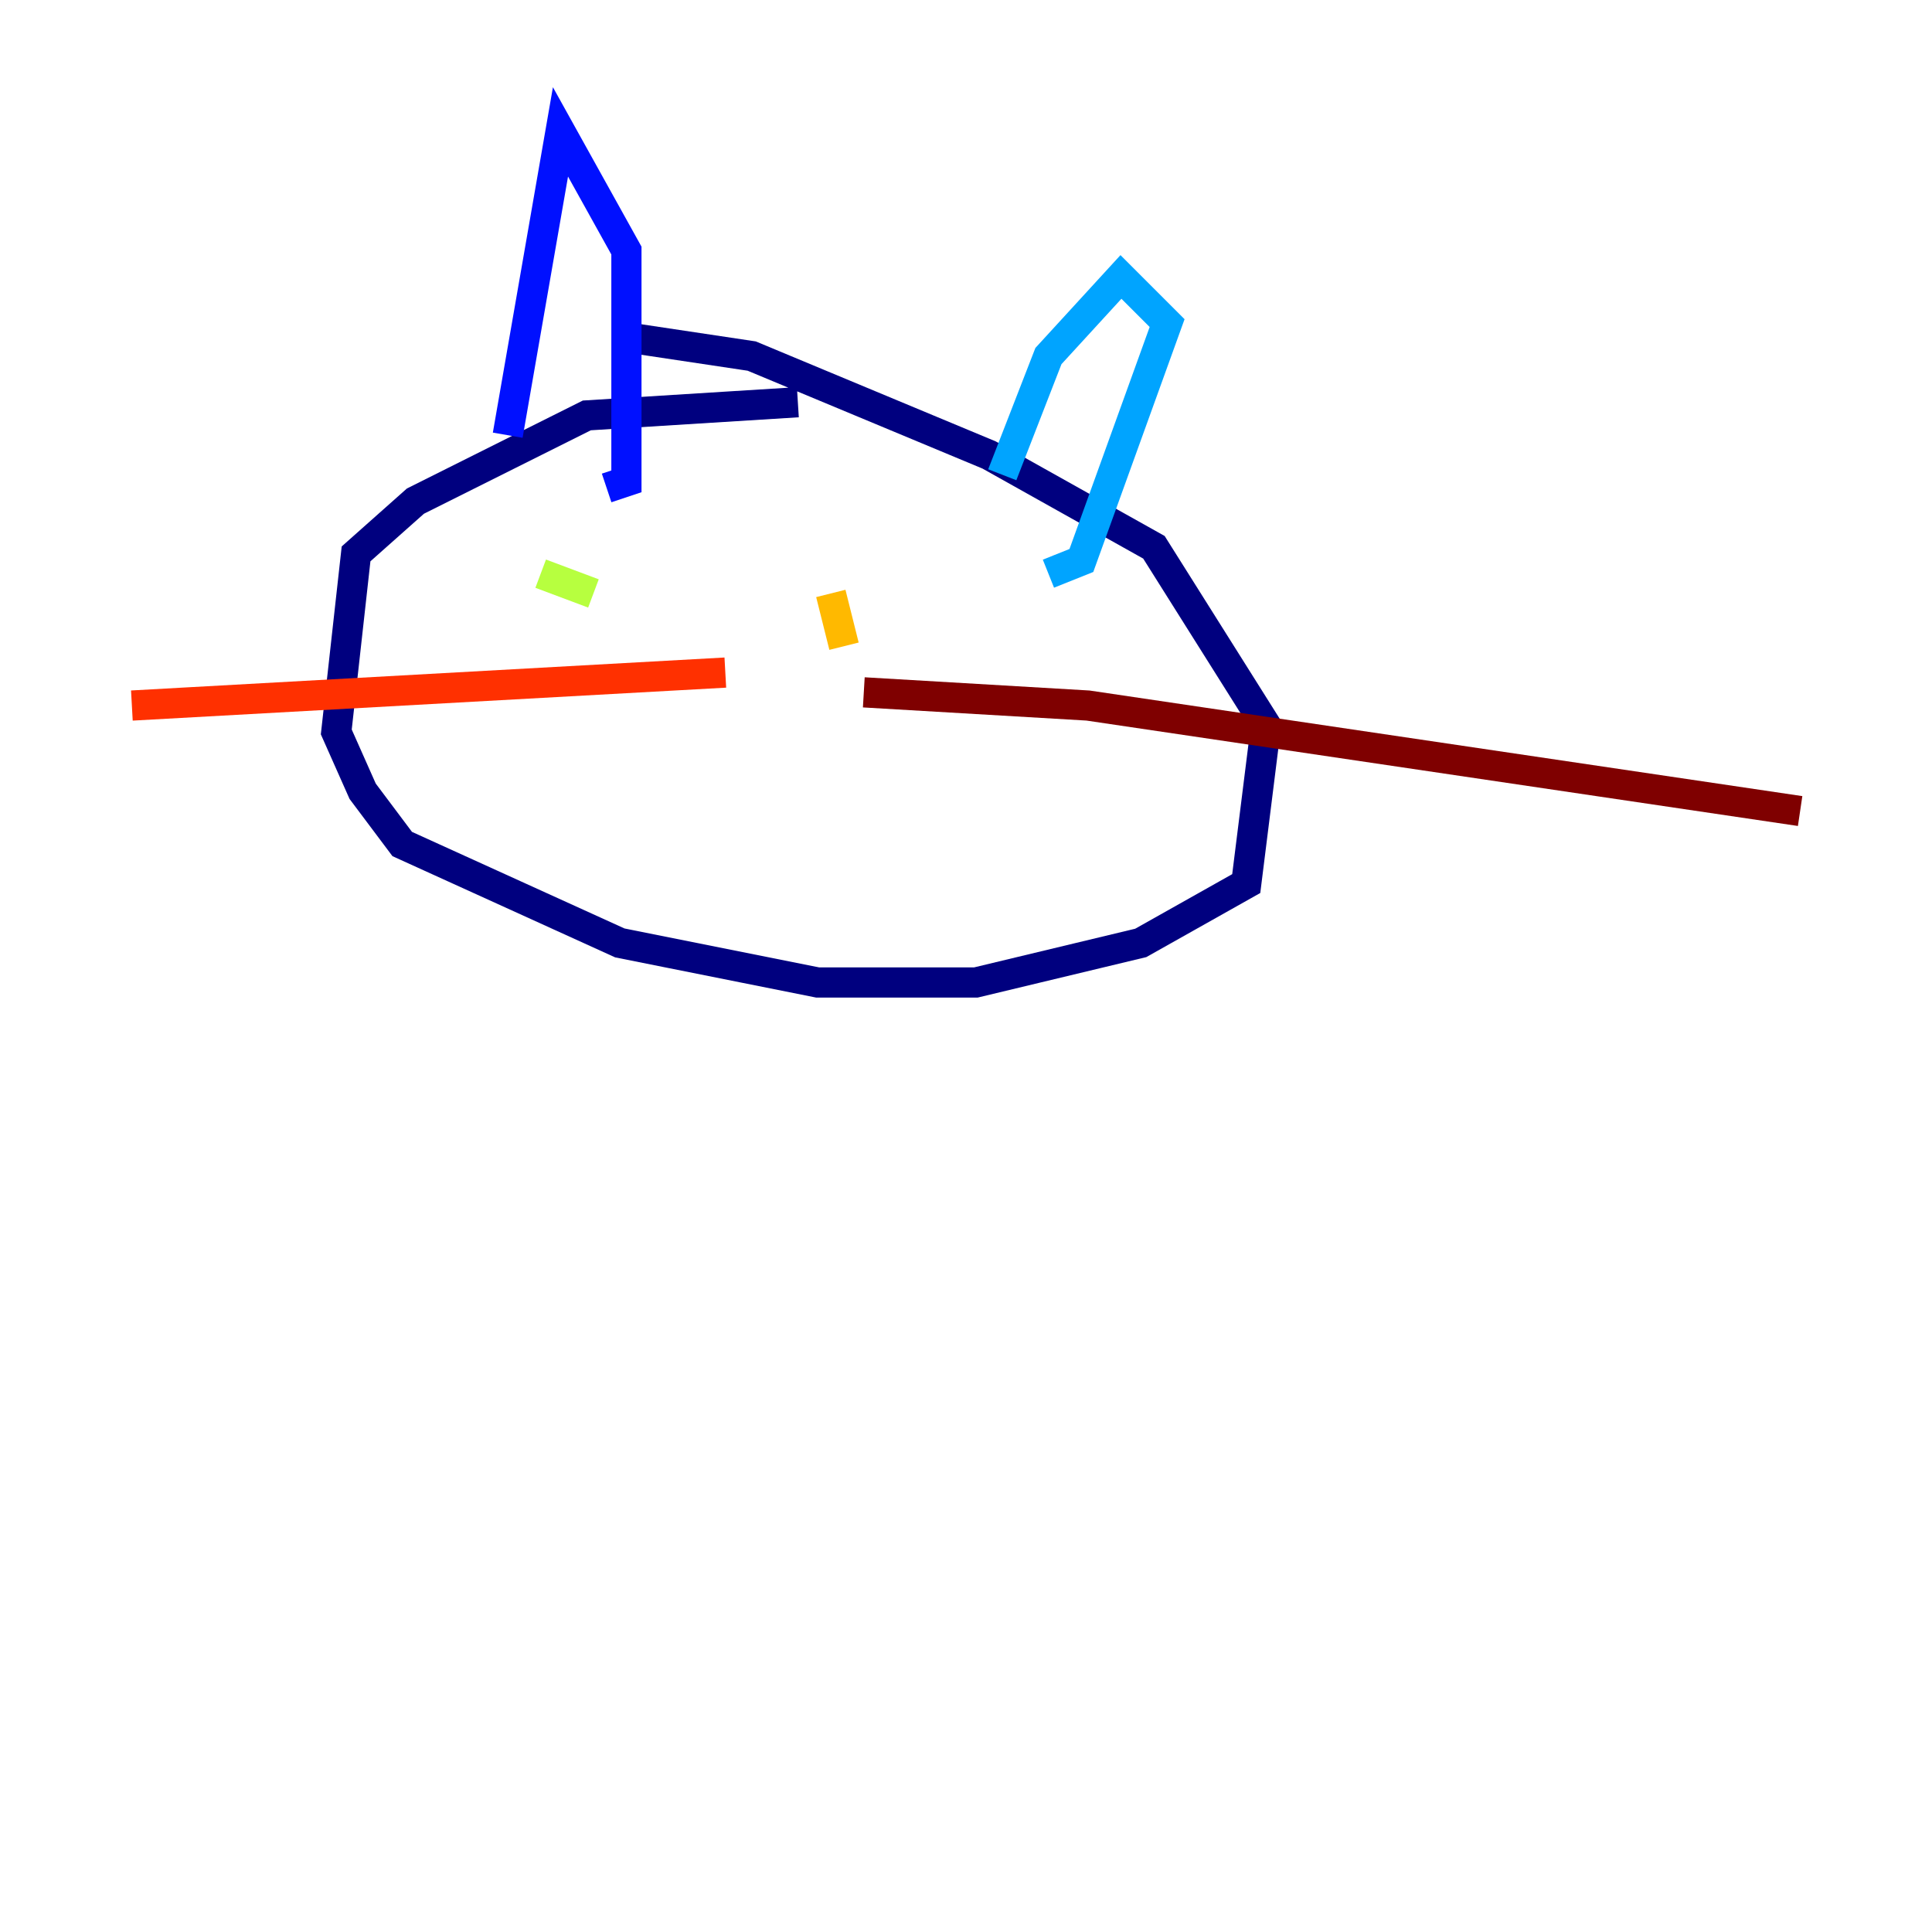 <?xml version="1.0" encoding="utf-8" ?>
<svg baseProfile="tiny" height="128" version="1.2" viewBox="0,0,128,128" width="128" xmlns="http://www.w3.org/2000/svg" xmlns:ev="http://www.w3.org/2001/xml-events" xmlns:xlink="http://www.w3.org/1999/xlink"><defs /><polyline fill="none" points="52.86,26.648 38.88,27.522 27.522,33.201 23.59,36.696 22.28,48.492 24.027,52.423 26.648,55.918 41.065,62.471 54.171,65.092 64.655,65.092 75.577,62.471 82.567,58.539 83.877,48.055 76.451,36.259 65.529,30.143 49.802,23.59 41.065,22.28" stroke="#00007f" stroke-width="2" /><polyline fill="none" points="33.638,28.833 37.133,8.737 41.502,16.601 41.502,31.891 40.191,32.328" stroke="#0010ff" stroke-width="2" /><polyline fill="none" points="66.403,31.454 69.461,23.59 74.266,18.348 77.324,21.406 71.645,37.133 69.461,38.007" stroke="#00a4ff" stroke-width="2" /><polyline fill="none" points="44.997,40.191 44.997,40.191" stroke="#3fffb7" stroke-width="2" /><polyline fill="none" points="35.822,38.007 39.317,39.317" stroke="#b7ff3f" stroke-width="2" /><polyline fill="none" points="55.044,39.317 55.918,42.812" stroke="#ffb900" stroke-width="2" /><polyline fill="none" points="48.055,44.56 8.737,46.744" stroke="#ff3000" stroke-width="2" /><polyline fill="none" points="57.229,45.87 72.082,46.744 119.263,53.734" stroke="#7f0000" stroke-width="2" /></svg>
